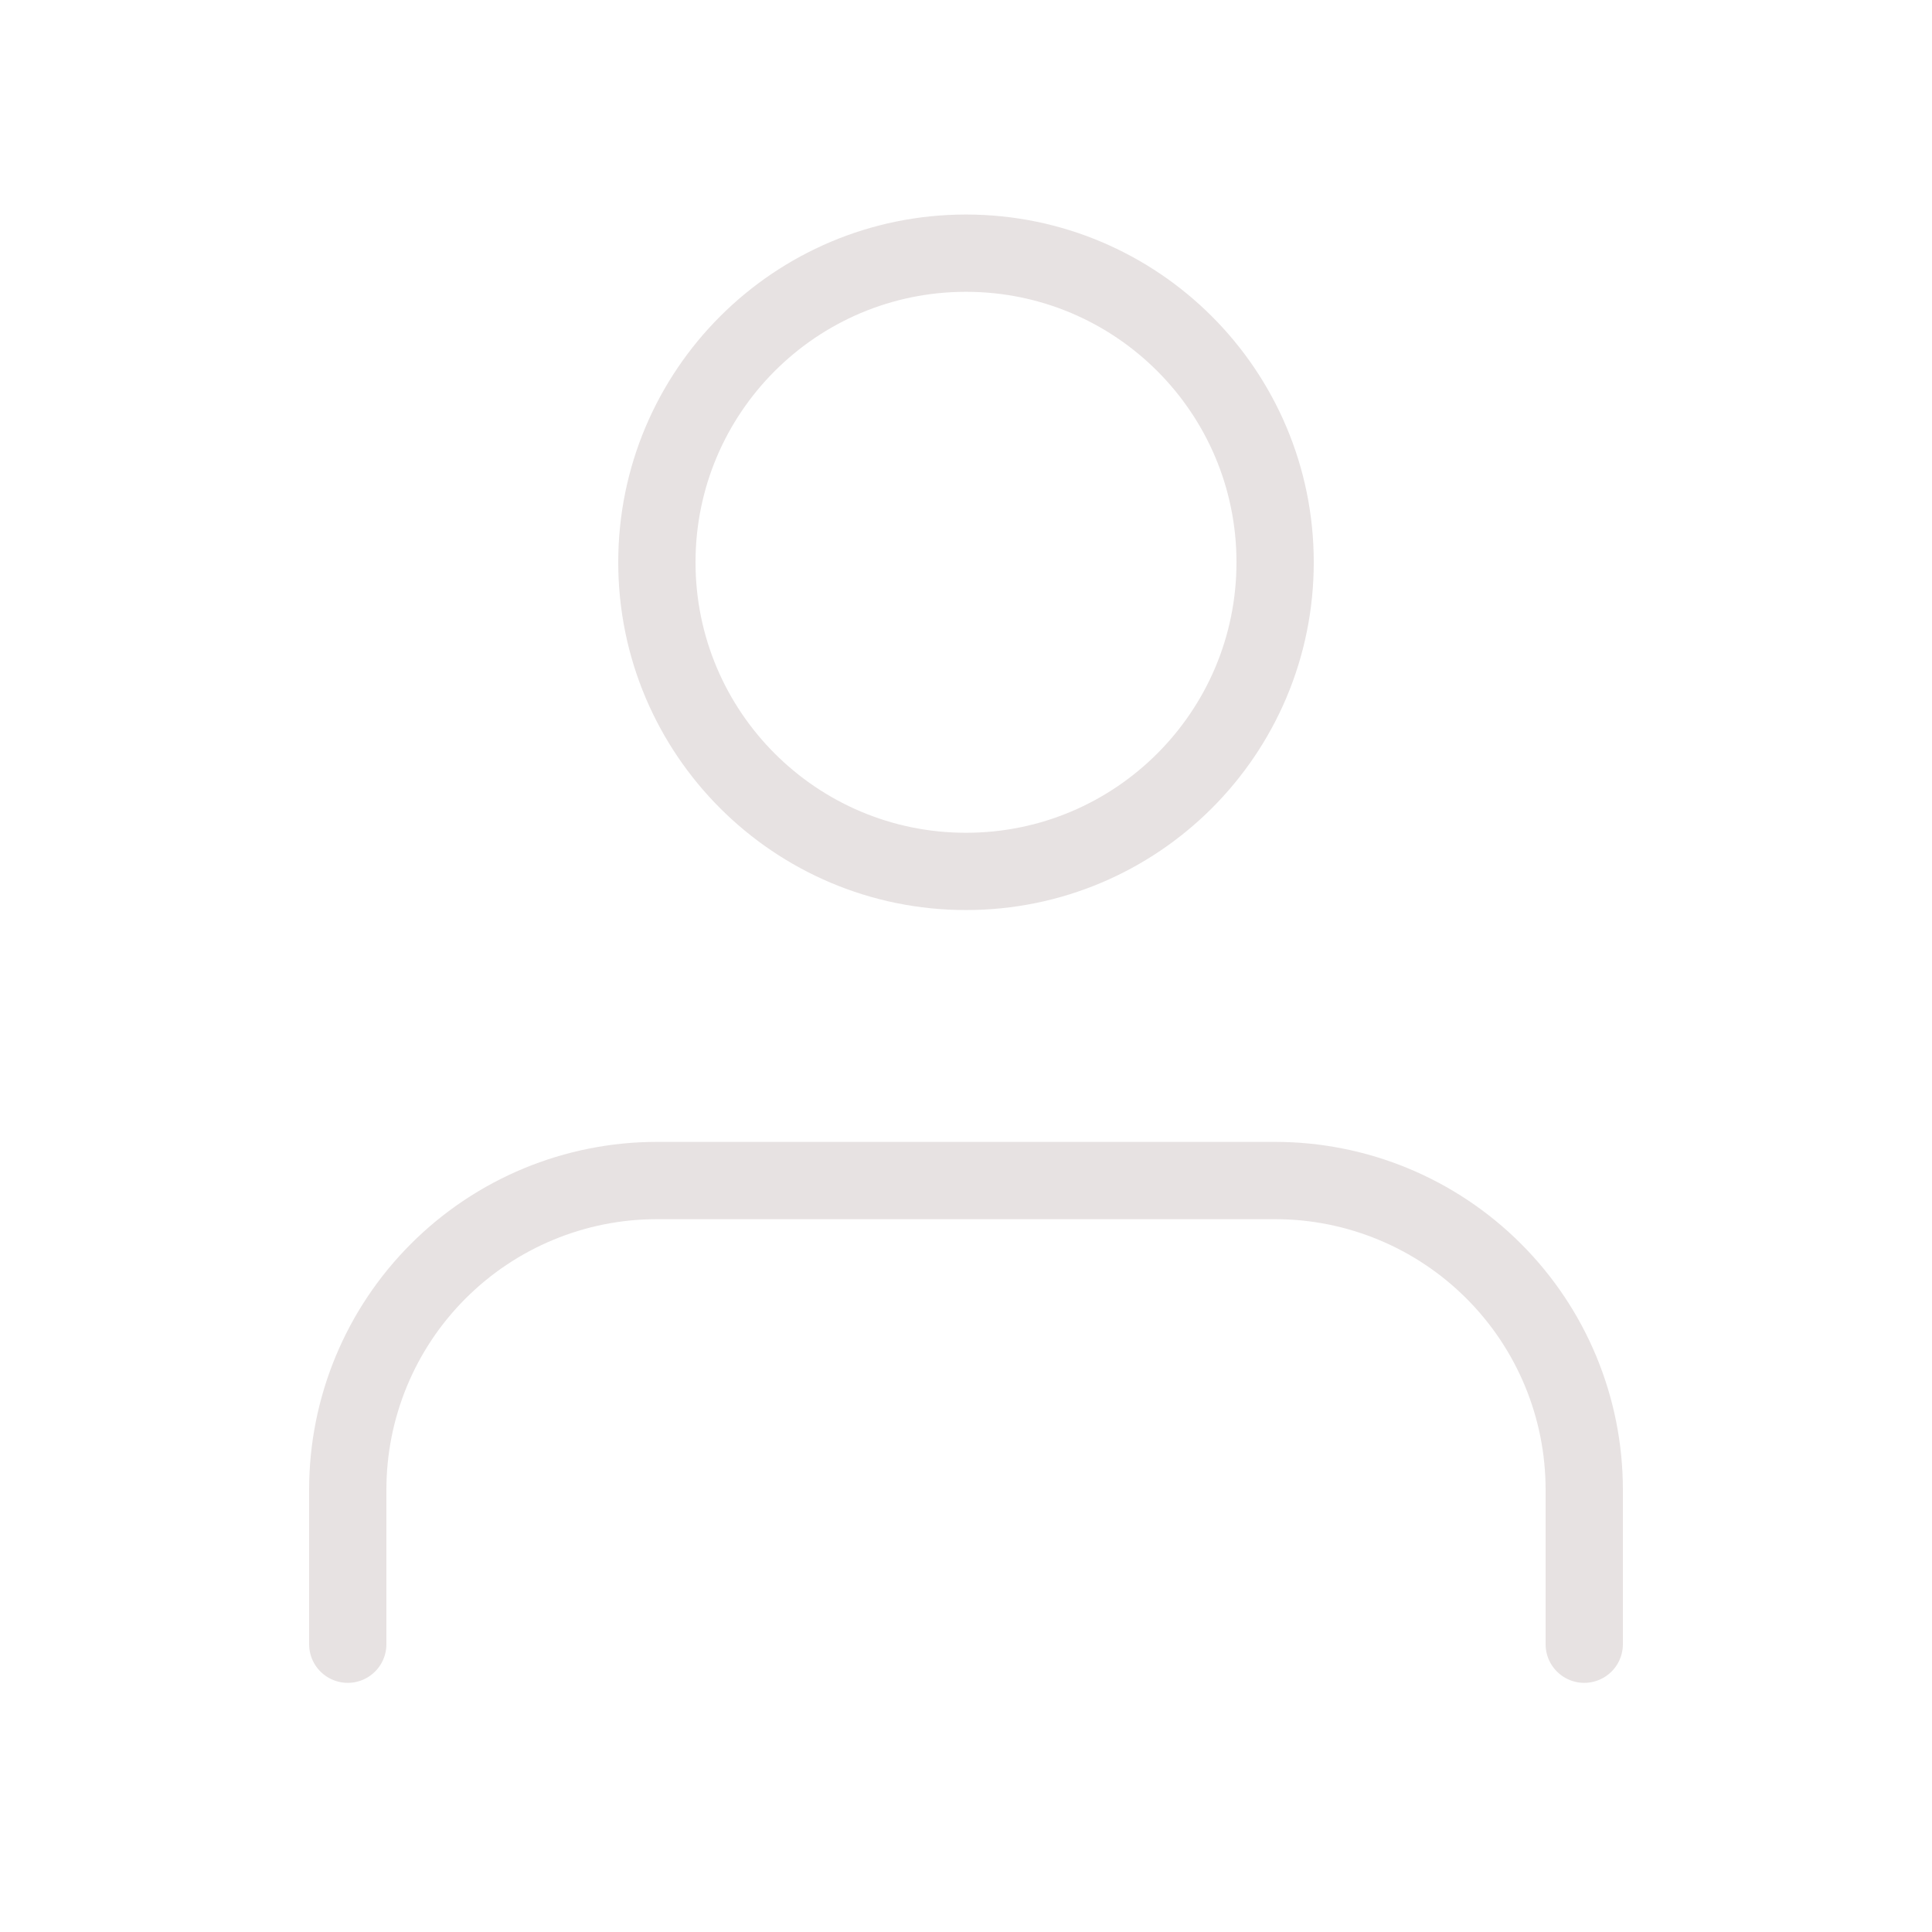 <svg width="21" height="21" viewBox="0 0 24 25" fill="none" xmlns="http://www.w3.org/2000/svg">
<path d="M20 21.276V19.276C20 18.215 19.579 17.198 18.828 16.448C18.078 15.698 17.061 15.276 16 15.276H8C6.939 15.276 5.922 15.698 5.172 16.448C4.421 17.198 4 18.215 4 19.276V21.276" stroke="#E7E2E2" stroke-linecap="round" stroke-linejoin="round"/>
<path d="M12 11.276C14.209 11.276 16 9.485 16 7.276C16 5.067 14.209 3.276 12 3.276C9.791 3.276 8 5.067 8 7.276C8 9.485 9.791 11.276 12 11.276Z" stroke="#E7E2E2" stroke-linecap="round" stroke-linejoin="round"/>
</svg>
